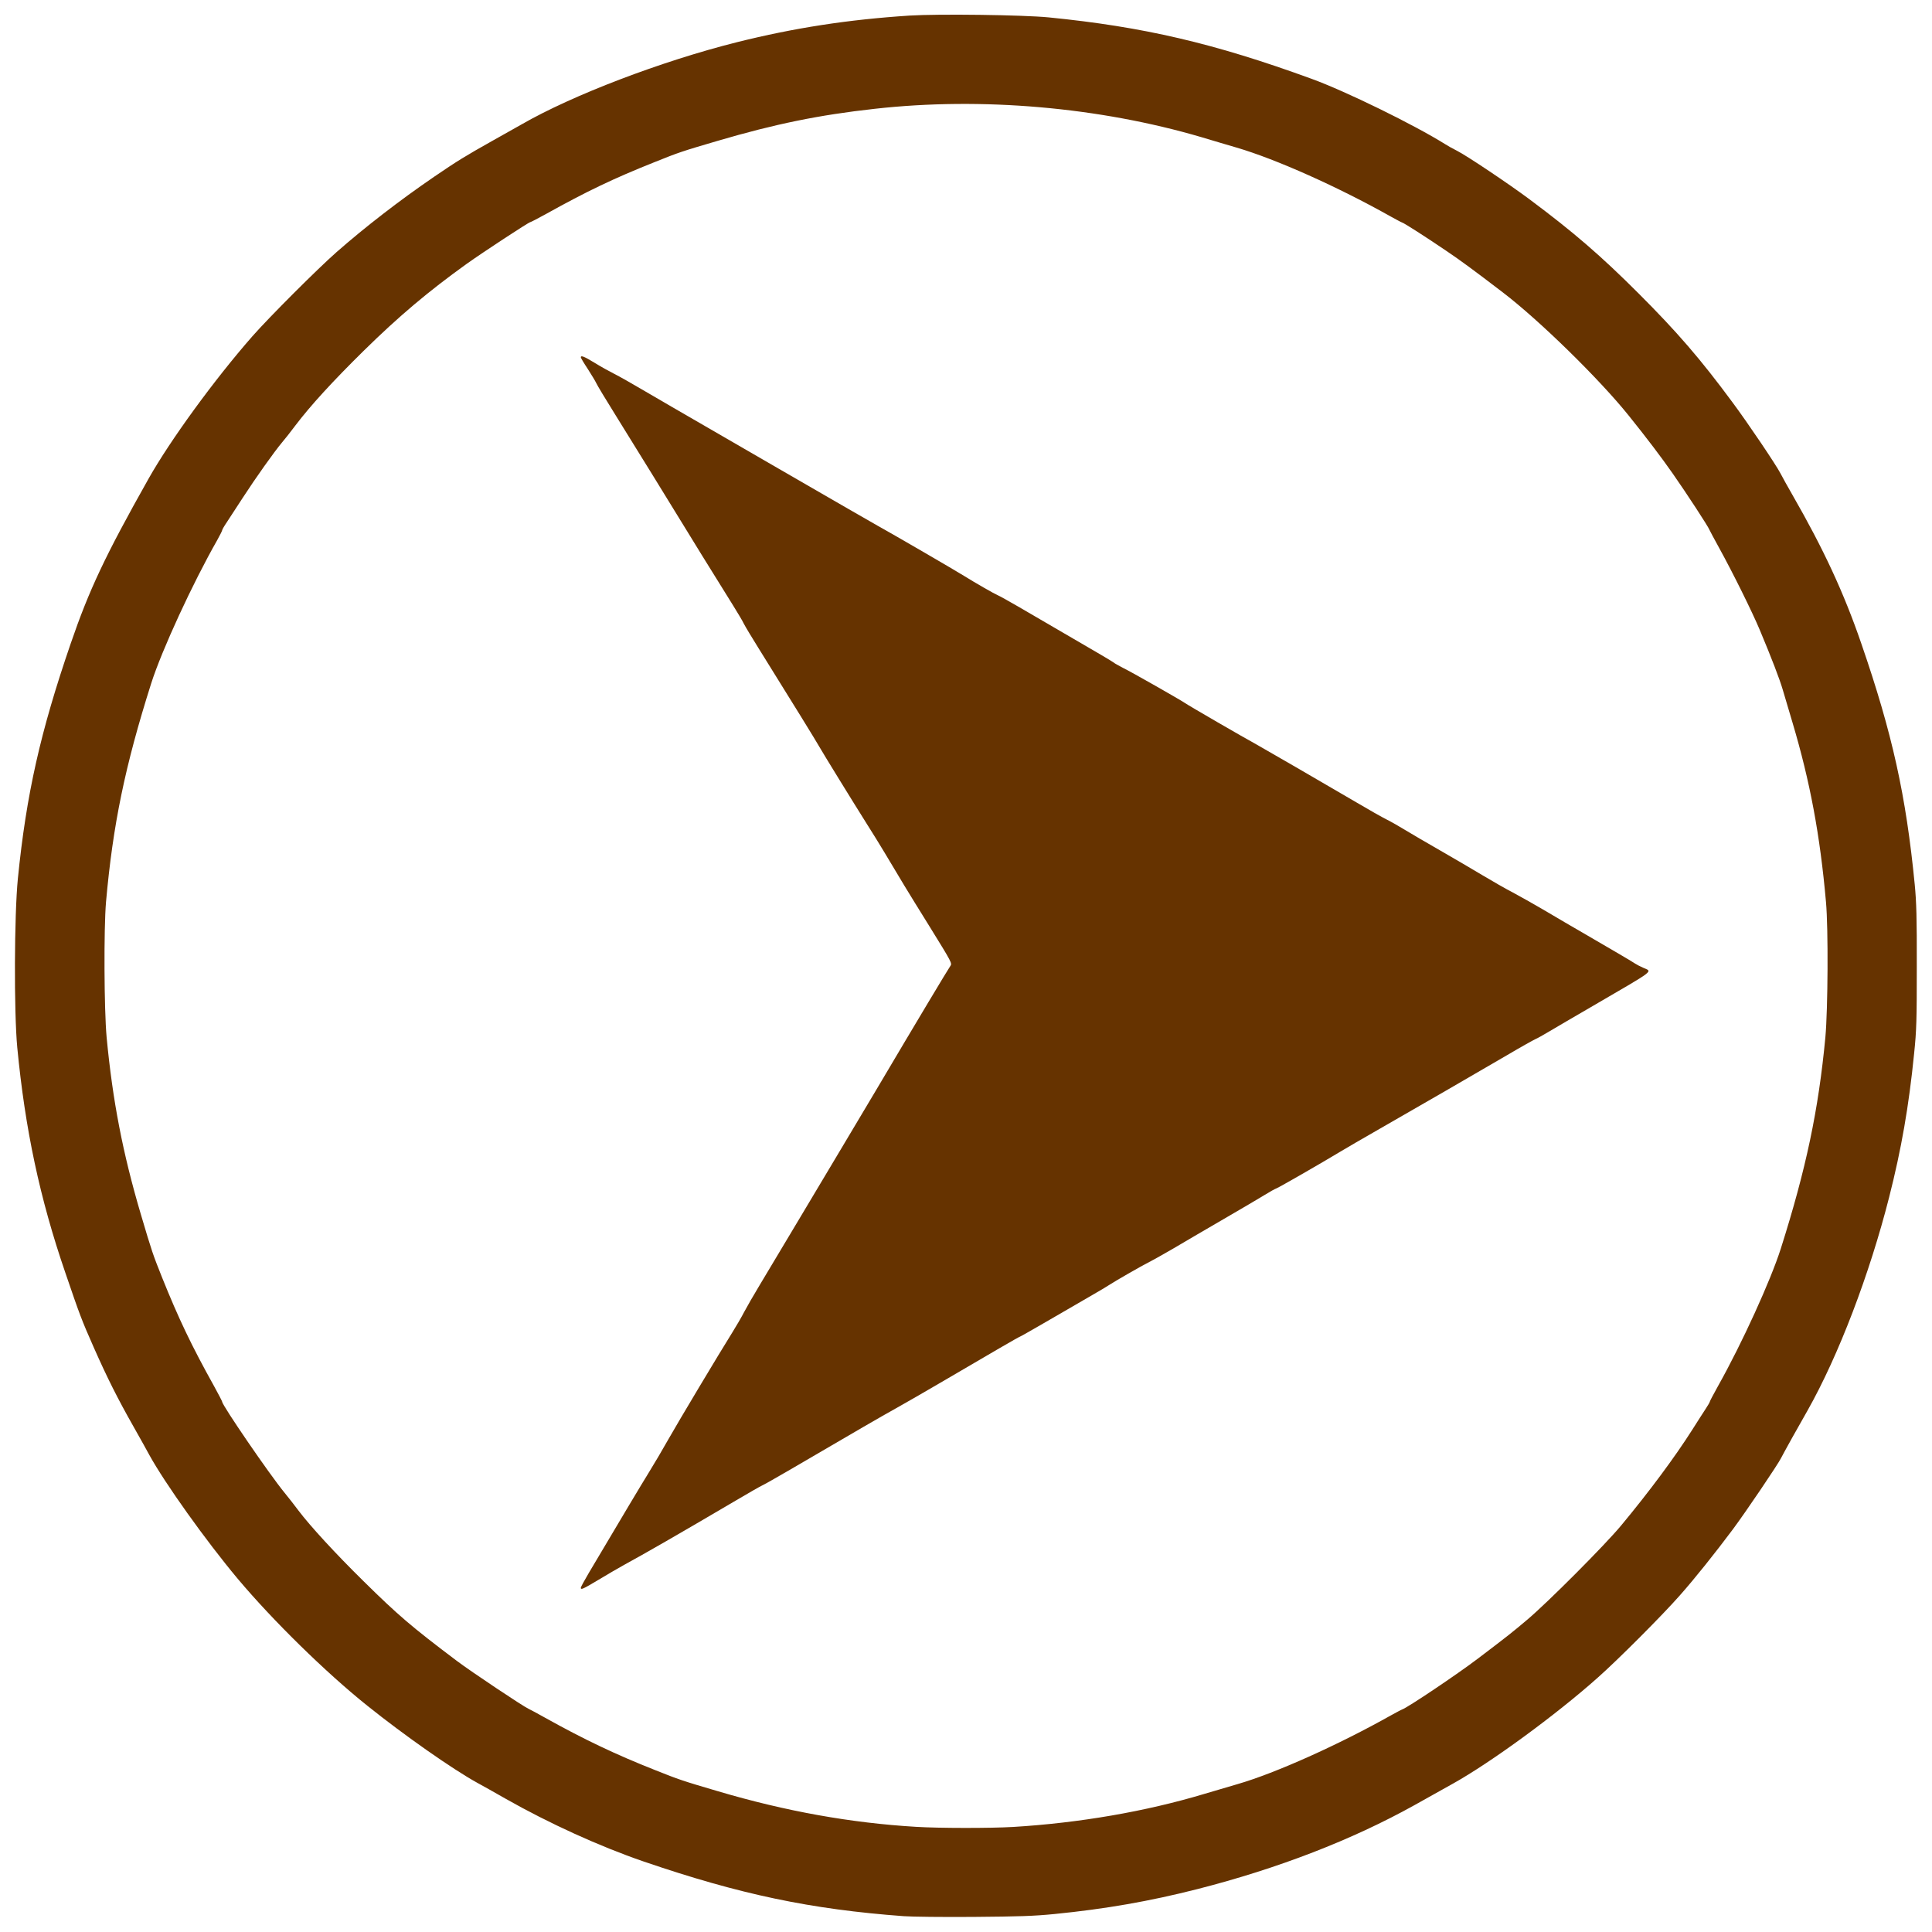 <?xml version="1.0" standalone="no"?><!DOCTYPE svg PUBLIC "-//W3C//DTD SVG 1.1//EN" "http://www.w3.org/Graphics/SVG/1.1/DTD/svg11.dtd"><svg t="1590561876422" class="icon" viewBox="0 0 1024 1024" version="1.1" xmlns="http://www.w3.org/2000/svg" p-id="2609" xmlns:xlink="http://www.w3.org/1999/xlink" width="32" height="32"><defs><style type="text/css"></style></defs><path d="M479.04 1015.616c-49.344-3.648-86.848-11.52-137.92-28.992-23.296-8-50.048-20.16-73.28-33.344-5.952-3.392-12.736-7.232-15.04-8.448-12.864-7.104-38.4-24.96-58.112-40.768-22.08-17.664-50.112-45.184-68.672-67.264-16.832-20.096-38.656-50.688-46.848-65.6-1.216-2.304-4.992-9.024-8.384-15.04-8.448-14.912-13.888-25.728-21.056-41.92-6.592-14.912-7.424-17.216-15.104-39.68-13.568-39.488-21.312-76.032-25.472-119.36-1.792-19.008-1.6-70.208 0.32-89.536 4.48-44.736 11.904-77.696 27.968-124.48 9.792-28.544 18.24-46.528 41.28-87.424 11.456-20.352 34.88-52.544 55.04-75.52 8.704-9.92 34.624-35.84 44.608-44.608 15.168-13.312 33.28-27.328 51.712-39.936 12.288-8.384 16.448-10.944 31.04-19.136 6.144-3.456 13.056-7.36 15.36-8.64 26.88-15.488 73.984-33.472 113.984-43.52 30.464-7.616 59.072-12.032 91.648-14.144 15.232-0.96 59.904-0.384 73.728 0.96 50.24 4.992 87.616 13.696 139.2 32.512 18.176 6.592 54.464 24.384 71.04 34.752 1.28 0.832 4.032 2.368 6.208 3.456 4.992 2.496 27.264 17.408 38.336 25.664 23.36 17.408 37.952 30.016 57.856 49.92 20.416 20.416 32.704 34.624 49.728 57.664 8.192 11.008 23.296 33.408 25.536 37.824 0.96 1.856 3.776 6.976 6.336 11.392 16.448 28.608 27.264 51.904 36.48 78.784 16.448 47.68 23.68 80.512 28.288 127.616 0.896 9.28 1.152 17.664 1.088 43.52 0 28.288-0.128 33.664-1.408 46.016-2.816 28.16-6.784 50.816-13.248 76.224-10.432 41.024-26.816 83.904-43.2 112.96-1.664 3.008-5.312 9.472-8.128 14.4-2.752 4.928-5.44 9.856-5.952 10.88-1.664 3.392-18.688 28.544-25.536 37.76-9.536 12.736-20.096 25.984-28.096 35.008-9.216 10.496-32.96 34.304-43.776 43.84-22.08 19.648-56.32 44.672-76.352 55.872-4.544 2.56-13.824 7.744-20.608 11.52-33.024 18.368-72.192 33.536-115.072 44.48-25.152 6.4-48.512 10.496-75.584 13.184-10.944 1.088-18.752 1.344-42.816 1.536-16.192 0.128-32.896-0.064-37.12-0.384z m57.92-47.296c35.072-2.112 70.336-8.192 101.44-17.536 5.312-1.536 13.184-3.904 17.6-5.184 20.096-5.824 53.44-20.8 81.216-36.416 2.688-1.472 5.376-2.944 5.952-3.136 3.072-1.088 29.056-18.56 39.872-26.752 15.872-12.032 18.624-14.208 26.56-20.928 10.816-9.152 41.024-39.424 49.664-49.856 14.72-17.728 28.48-36.224 37.696-50.752 2.56-4.032 5.696-8.96 6.976-10.88s2.304-3.712 2.304-3.968c0-0.32 2.048-4.096 4.48-8.512 12.672-22.592 27.776-55.744 33.152-72.64 13.44-42.368 19.968-73.472 23.616-112 1.344-14.912 1.6-57.536 0.32-71.68-3.136-35.456-8.448-63.872-17.728-95.04-1.984-6.656-4.352-14.528-5.184-17.472-1.6-5.504-5.952-16.832-12.096-31.488-4.032-9.664-14.336-30.464-21.568-43.584-2.624-4.736-4.928-9.088-5.184-9.664-0.576-1.664-12.032-19.2-19.456-29.824-5.888-8.448-13.952-19.072-23.424-30.848-15.424-19.2-47.232-50.368-66.688-65.216-15.232-11.648-22.528-17.024-29.76-21.888-11.328-7.68-22.208-14.656-23.552-15.104-0.576-0.192-3.264-1.664-5.952-3.136-28.096-15.808-61.056-30.528-81.856-36.608-4.736-1.408-13.12-3.84-18.56-5.504-54.208-15.936-116.608-21.376-173.12-15.04-29.632 3.264-53.184 8.128-83.2 16.96-19.008 5.568-20.736 6.144-33.6 11.328-21.696 8.64-35.968 15.488-57.472 27.456-4.288 2.368-8.128 4.352-8.384 4.352-0.768 0-25.344 16.128-33.664 22.08-20.16 14.464-35.904 27.712-54.592 46.08-16.512 16.256-28.224 29.056-36.224 39.616-2.368 3.2-5.632 7.296-7.104 9.024-4.032 4.8-13.824 18.56-20.672 29.12-3.328 5.12-7.168 10.944-8.512 13.056-1.408 2.048-2.496 3.968-2.496 4.288s-1.216 2.688-2.624 5.248c-12.992 22.784-29.44 58.432-35.008 75.968-13.888 43.776-20.288 74.88-23.936 115.84-1.216 14.208-1.024 56.896 0.32 71.68 3.2 33.792 8.576 61.504 18.112 93.76 6.016 20.352 6.4 21.312 11.264 33.536 8.768 21.824 15.68 36.288 27.52 57.536 2.368 4.288 4.352 8.128 4.352 8.384 0 1.856 25.024 38.4 32.896 48 2.176 2.688 5.632 7.04 7.552 9.664 6.08 8.064 19.456 22.656 34.496 37.44 18.176 17.92 25.472 24.192 49.536 42.304 7.296 5.504 35.264 24.192 37.952 25.344 0.96 0.448 4.928 2.56 8.768 4.736 20.672 11.52 37.376 19.456 58.24 27.712 12.672 5.056 14.528 5.696 33.28 11.2 35.84 10.624 70.592 16.832 104.96 18.88 12.48 0.768 39.552 0.768 51.52 0.064z" p-id="2610" fill="#663300"></path><path d="M307.84 841.536c0-0.384 1.92-3.904 4.224-7.808 20.416-34.432 27.008-45.44 31.616-52.928 2.944-4.736 7.68-12.8 10.56-17.92 5.504-9.728 26.88-45.44 33.856-56.576 2.24-3.584 5.056-8.448 6.336-10.944 1.28-2.432 5.12-9.152 8.576-14.848s12.032-20.032 19.072-31.872c7.04-11.776 17.664-29.568 23.616-39.552 5.888-9.92 14.4-24.192 18.88-31.68 21.568-36.48 38.016-63.872 39.04-65.28 1.152-1.6 1.088-1.6-11.2-21.504-11.904-19.136-14.656-23.744-23.808-39.104-2.304-3.84-6.208-10.176-8.704-14.08-7.744-12.288-23.744-38.272-25.728-41.792-1.664-2.944-12.992-21.376-32.256-52.288-3.52-5.632-6.976-11.392-7.68-12.8-0.64-1.408-3.2-5.632-5.568-9.472-4.416-6.976-25.088-40.384-42.624-69.056-5.376-8.64-14.144-22.912-19.52-31.552-5.44-8.704-10.176-16.576-10.56-17.536-0.384-0.896-2.432-4.224-4.416-7.36-2.048-3.072-3.712-5.888-3.712-6.208 0-1.152 1.792-0.448 7.36 2.944 3.2 1.984 7.808 4.544 10.24 5.76 2.496 1.216 9.792 5.376 16.32 9.216s20.992 12.224 32.192 18.688 28.8 16.64 39.04 22.592c32.256 18.624 47.616 27.52 52.416 30.208 7.68 4.224 41.472 23.872 45.632 26.496 5.952 3.712 16.128 9.536 17.728 10.176 0.832 0.32 5.632 3.008 10.752 5.952 5.12 3.008 18.368 10.688 29.44 17.152 11.072 6.4 20.608 12.032 21.12 12.48s2.816 1.792 5.12 2.944c4.608 2.24 30.08 16.768 32.64 18.496 1.856 1.344 31.488 18.496 38.08 22.08 4.48 2.496 32.32 18.624 53.44 30.976 6.144 3.648 13.184 7.616 15.616 8.832s6.912 3.776 9.92 5.632 11.392 6.72 18.624 10.88 17.28 10.048 22.4 13.12 12.288 7.168 16 9.088c3.712 1.984 10.752 5.952 15.68 8.832 4.928 2.944 17.536 10.304 28.032 16.384s19.84 11.584 20.8 12.288c0.96 0.64 2.944 1.664 4.416 2.304 5.056 2.24 6.976 0.704-25.408 19.584-10.752 6.208-21.824 12.736-24.64 14.4s-5.952 3.456-7.04 3.904c-1.024 0.448-7.68 4.16-14.72 8.32-16.064 9.408-48.192 27.968-67.968 39.296-8.32 4.736-17.408 10.048-20.288 11.776-10.944 6.592-32.768 19.136-34.304 19.712-0.896 0.32-3.584 1.856-6.08 3.392-2.432 1.536-12.416 7.36-22.08 12.992s-21.568 12.544-26.368 15.424c-4.864 2.816-10.624 6.08-12.8 7.168-4.288 2.176-18.304 10.24-20.992 12.032-0.896 0.64-5.76 3.52-10.88 6.464s-15.36 8.896-22.848 13.248c-7.424 4.288-13.696 7.872-13.888 7.872-0.384 0-15.04 8.512-41.984 24.32-7.936 4.672-18.56 10.752-23.68 13.632-8.512 4.736-19.52 11.136-56.32 32.64-7.232 4.224-13.824 7.936-14.72 8.32s-7.04 3.904-13.76 7.872c-31.552 18.56-48.064 28.032-59.328 34.176-2.88 1.6-8.96 5.12-13.504 7.872-8.448 5.056-9.408 5.44-9.408 4.224z" p-id="2611" fill="#663300"></path></svg>